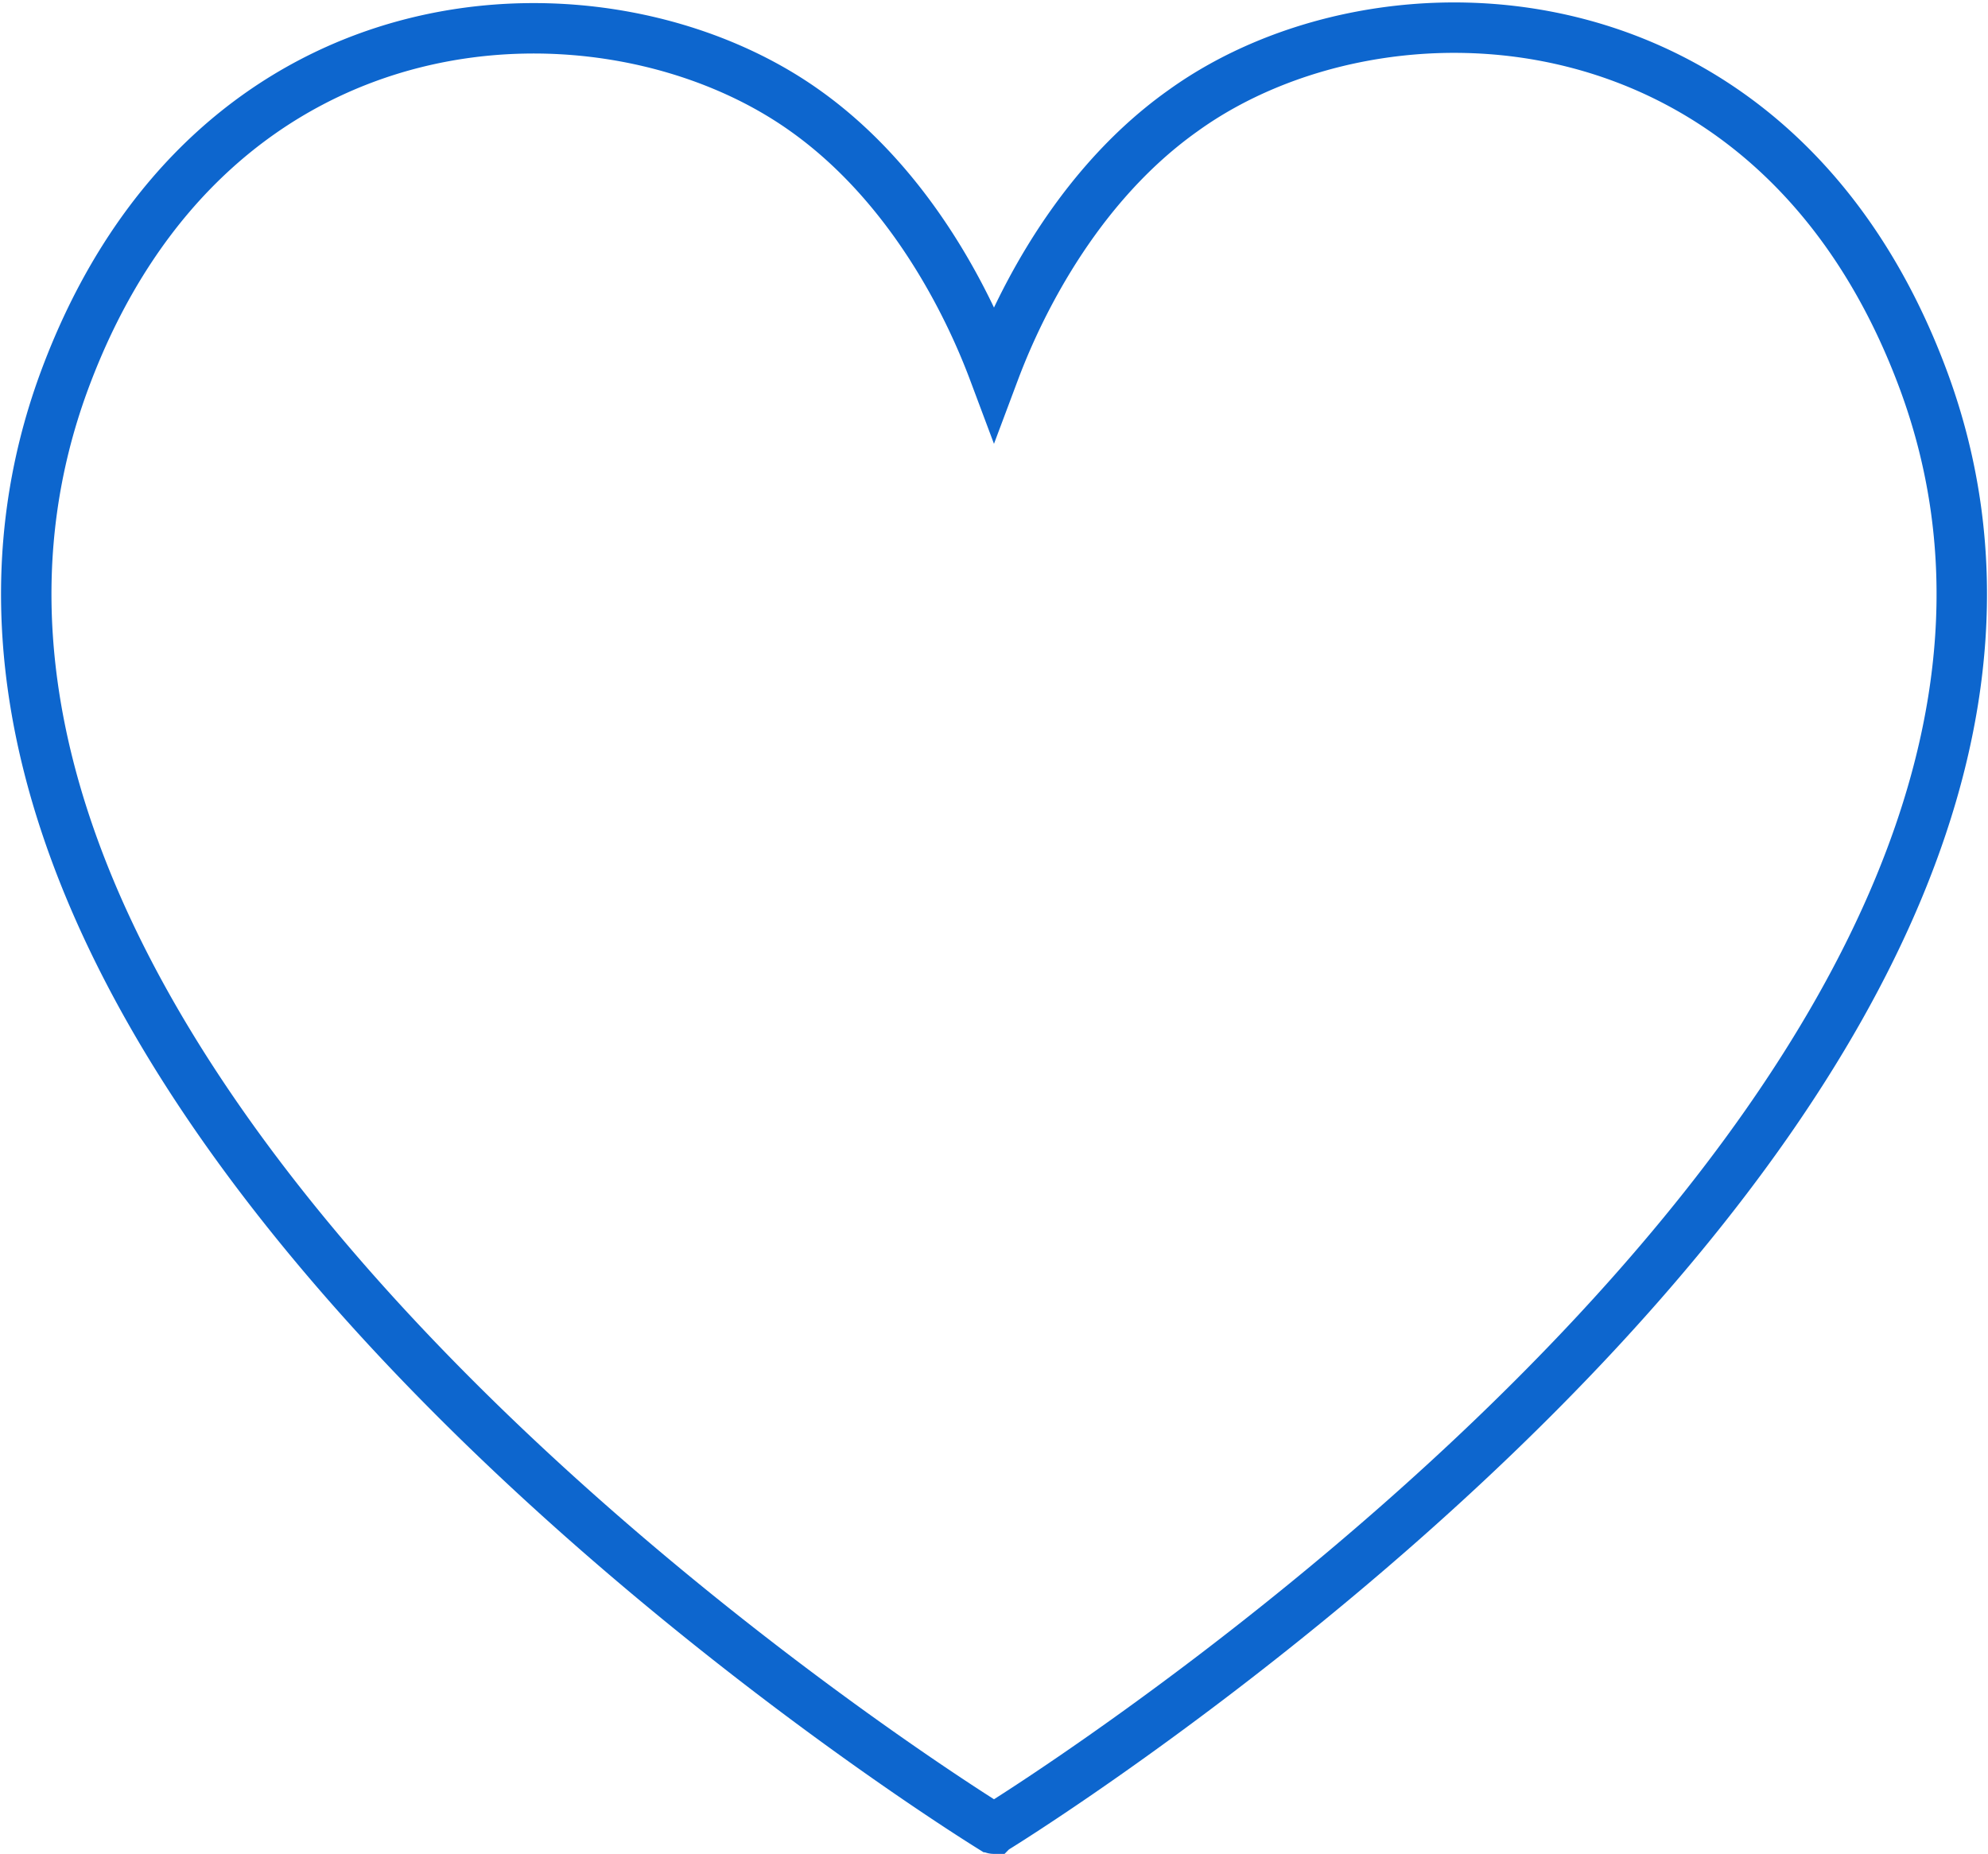 <svg xmlns="http://www.w3.org/2000/svg" width="118.257" height="110.303" viewBox="0 0 118.257 110.303">
  <g id="_5" data-name="5" transform="translate(-0.934 -4.068)">
    <g id="row1" transform="translate(2.494 5.711)">
      <path id="icon:5" d="M60.25,112.777a.327.327,0,0,0-.187.094c-.094,0-.094-.094-.187-.094-5.709-3.557-70.1-45.3-55.129-86.017,8.8-23.868,32.291-24.523,44.085-16.1C55.944,15.716,59.22,23.952,60.062,26.2c.842-2.246,4.118-10.483,11.232-15.537,11.793-8.517,35.286-7.769,44.085,16.1C130.355,67.475,65.959,109.22,60.25,112.777Z" transform="translate(-2.494 -5.711)" fill="none" stroke="#0d66ce" stroke-width="3"/>
    </g>
  </g>
</svg>
